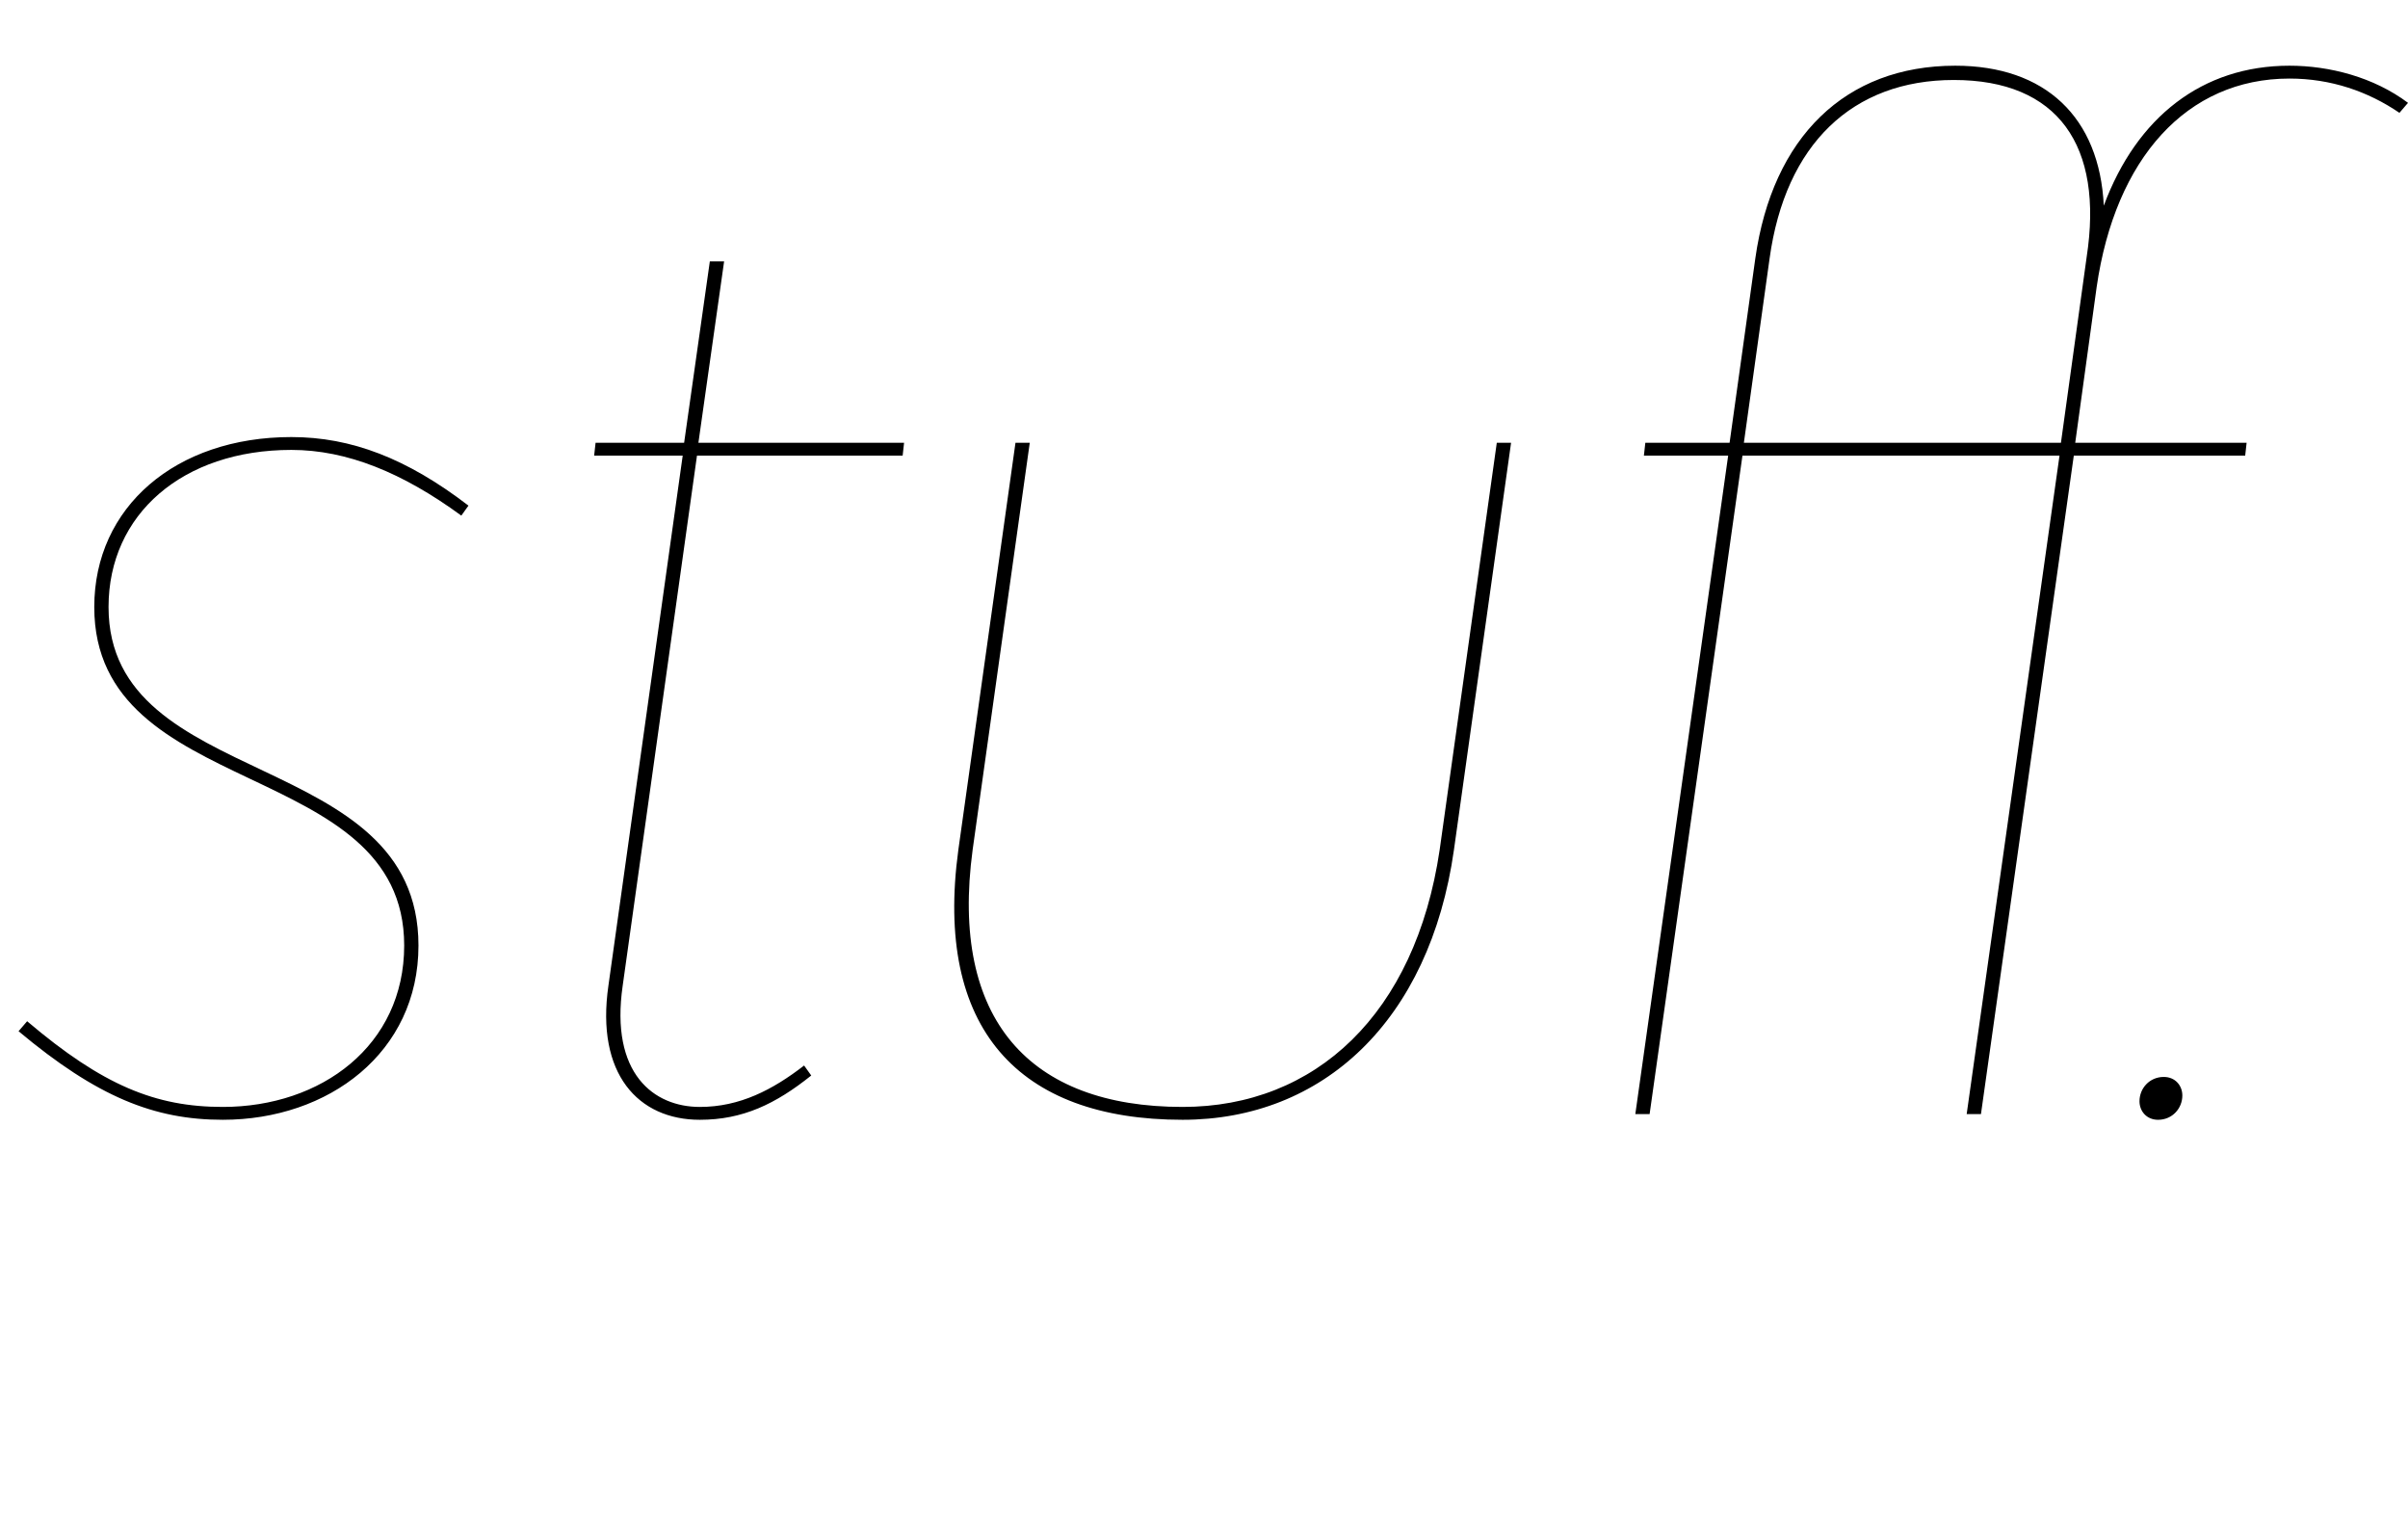 <svg width="1686" height="1064.002" xmlns="http://www.w3.org/2000/svg"><path d="M328 354.002c-43-33-82-48-124-48-81 0-138 49-138 119 0 136 217 105 217 237 0 70-58 113-127 113-47 0-84-15-137-60l-6 7c55 46 95 62 143 62 74 0 137-47 137-122 0-139-217-108-217-237 0-65 52-110 128-110 39 0 78 16 119 46zm150-35l-52 371c-9 62 21 94 64 94 30 0 53-11 78-31l-5-7c-22 17-45 29-73 29-32 0-63-23-54-85l52-371h144l1-9H489l18-127h-10l-18 127h-62l-1 9zm350 465c98 0 173-69 190-189l40-285h-10l-40 285c-17 115-87 180-180 180-107 0-163-61-147-180l40-285h-10l-40 285c-17 125 42 189 157 189zm327-4l65-461h222l-65 461h10l65-461h120l1-9h-120l15-109c13-90 63-146 135-146 29 0 55 9 77 24l6-7c-24-18-55-26-83-26-61 0-107 36-130 98-3-62-41-98-104-98-77 0-128 50-140 135l-18 129h-59l-1 9h59l-65 461zm84-599c11-80 58-125 129-125 73 0 105 46 93 124l-18 130h-222zm272 603c10 0 17-8 17-17 0-7-5-13-13-13-10 0-17 8-17 17 0 7 5 13 13 13zm0 0"/></svg>
